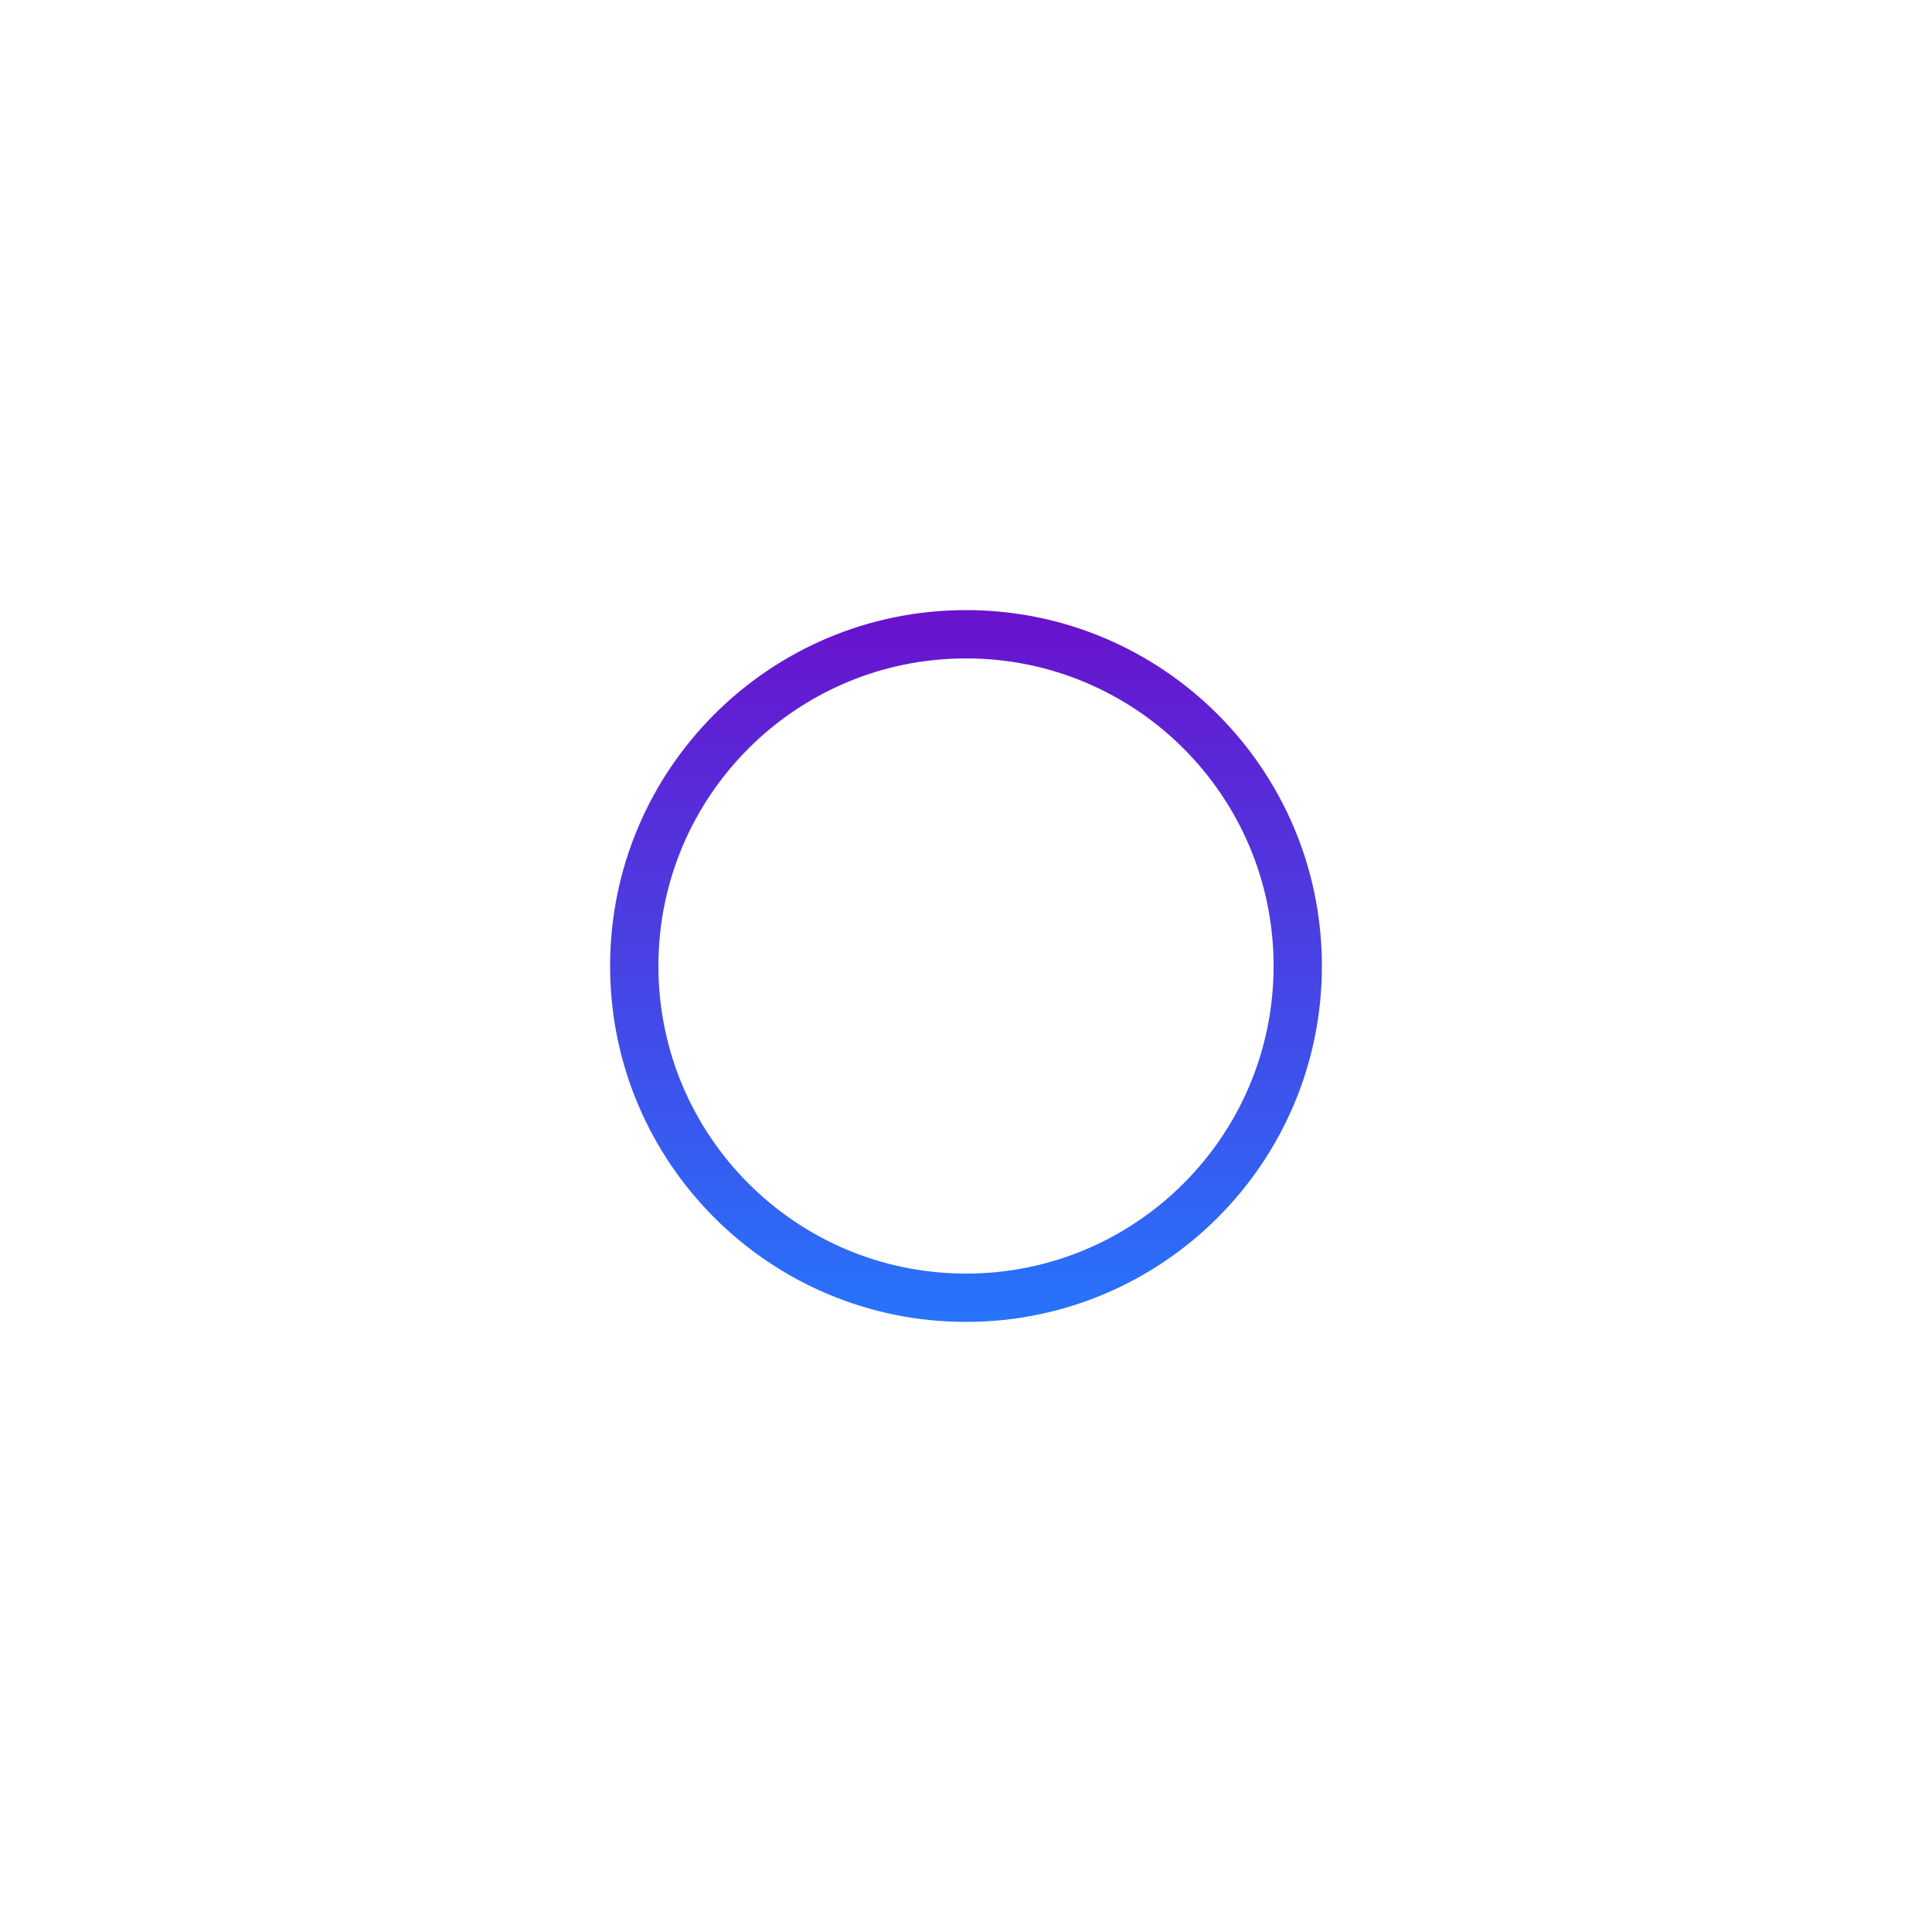 <svg width="19" height="19" viewBox="0 0 19 19" fill="none" xmlns="http://www.w3.org/2000/svg">
<g filter="url(#filter0_d_13_8)">
<path d="M12 8.5C12 10.433 10.433 12 8.5 12C6.567 12 5 10.433 5 8.5C5 6.567 6.567 5 8.5 5C10.433 5 12 6.567 12 8.5ZM5.475 8.5C5.475 10.171 6.829 11.525 8.5 11.525C10.171 11.525 11.525 10.171 11.525 8.5C11.525 6.829 10.171 5.475 8.5 5.475C6.829 5.475 5.475 6.829 5.475 8.5Z" fill="url(#paint0_linear_13_8)"/>
</g>
<defs>
<filter id="filter0_d_13_8" x="0" y="0" width="19" height="19" filterUnits="userSpaceOnUse" color-interpolation-filters="sRGB">
<feFlood flood-opacity="0" result="BackgroundImageFix"/>
<feColorMatrix in="SourceAlpha" type="matrix" values="0 0 0 0 0 0 0 0 0 0 0 0 0 0 0 0 0 0 127 0" result="hardAlpha"/>
<feOffset dx="1" dy="1"/>
<feGaussianBlur stdDeviation="3"/>
<feComposite in2="hardAlpha" operator="out"/>
<feColorMatrix type="matrix" values="0 0 0 0 0.447 0 0 0 0 0 0 0 0 0 1 0 0 0 1 0"/>
<feBlend mode="normal" in2="BackgroundImageFix" result="effect1_dropShadow_13_8"/>
<feBlend mode="normal" in="SourceGraphic" in2="effect1_dropShadow_13_8" result="shape"/>
</filter>
<linearGradient id="paint0_linear_13_8" x1="8.5" y1="5" x2="8.5" y2="12" gradientUnits="userSpaceOnUse">
<stop stop-color="#6912CC"/>
<stop offset="0.99" stop-color="#2773FB"/>
</linearGradient>
</defs>
</svg>
